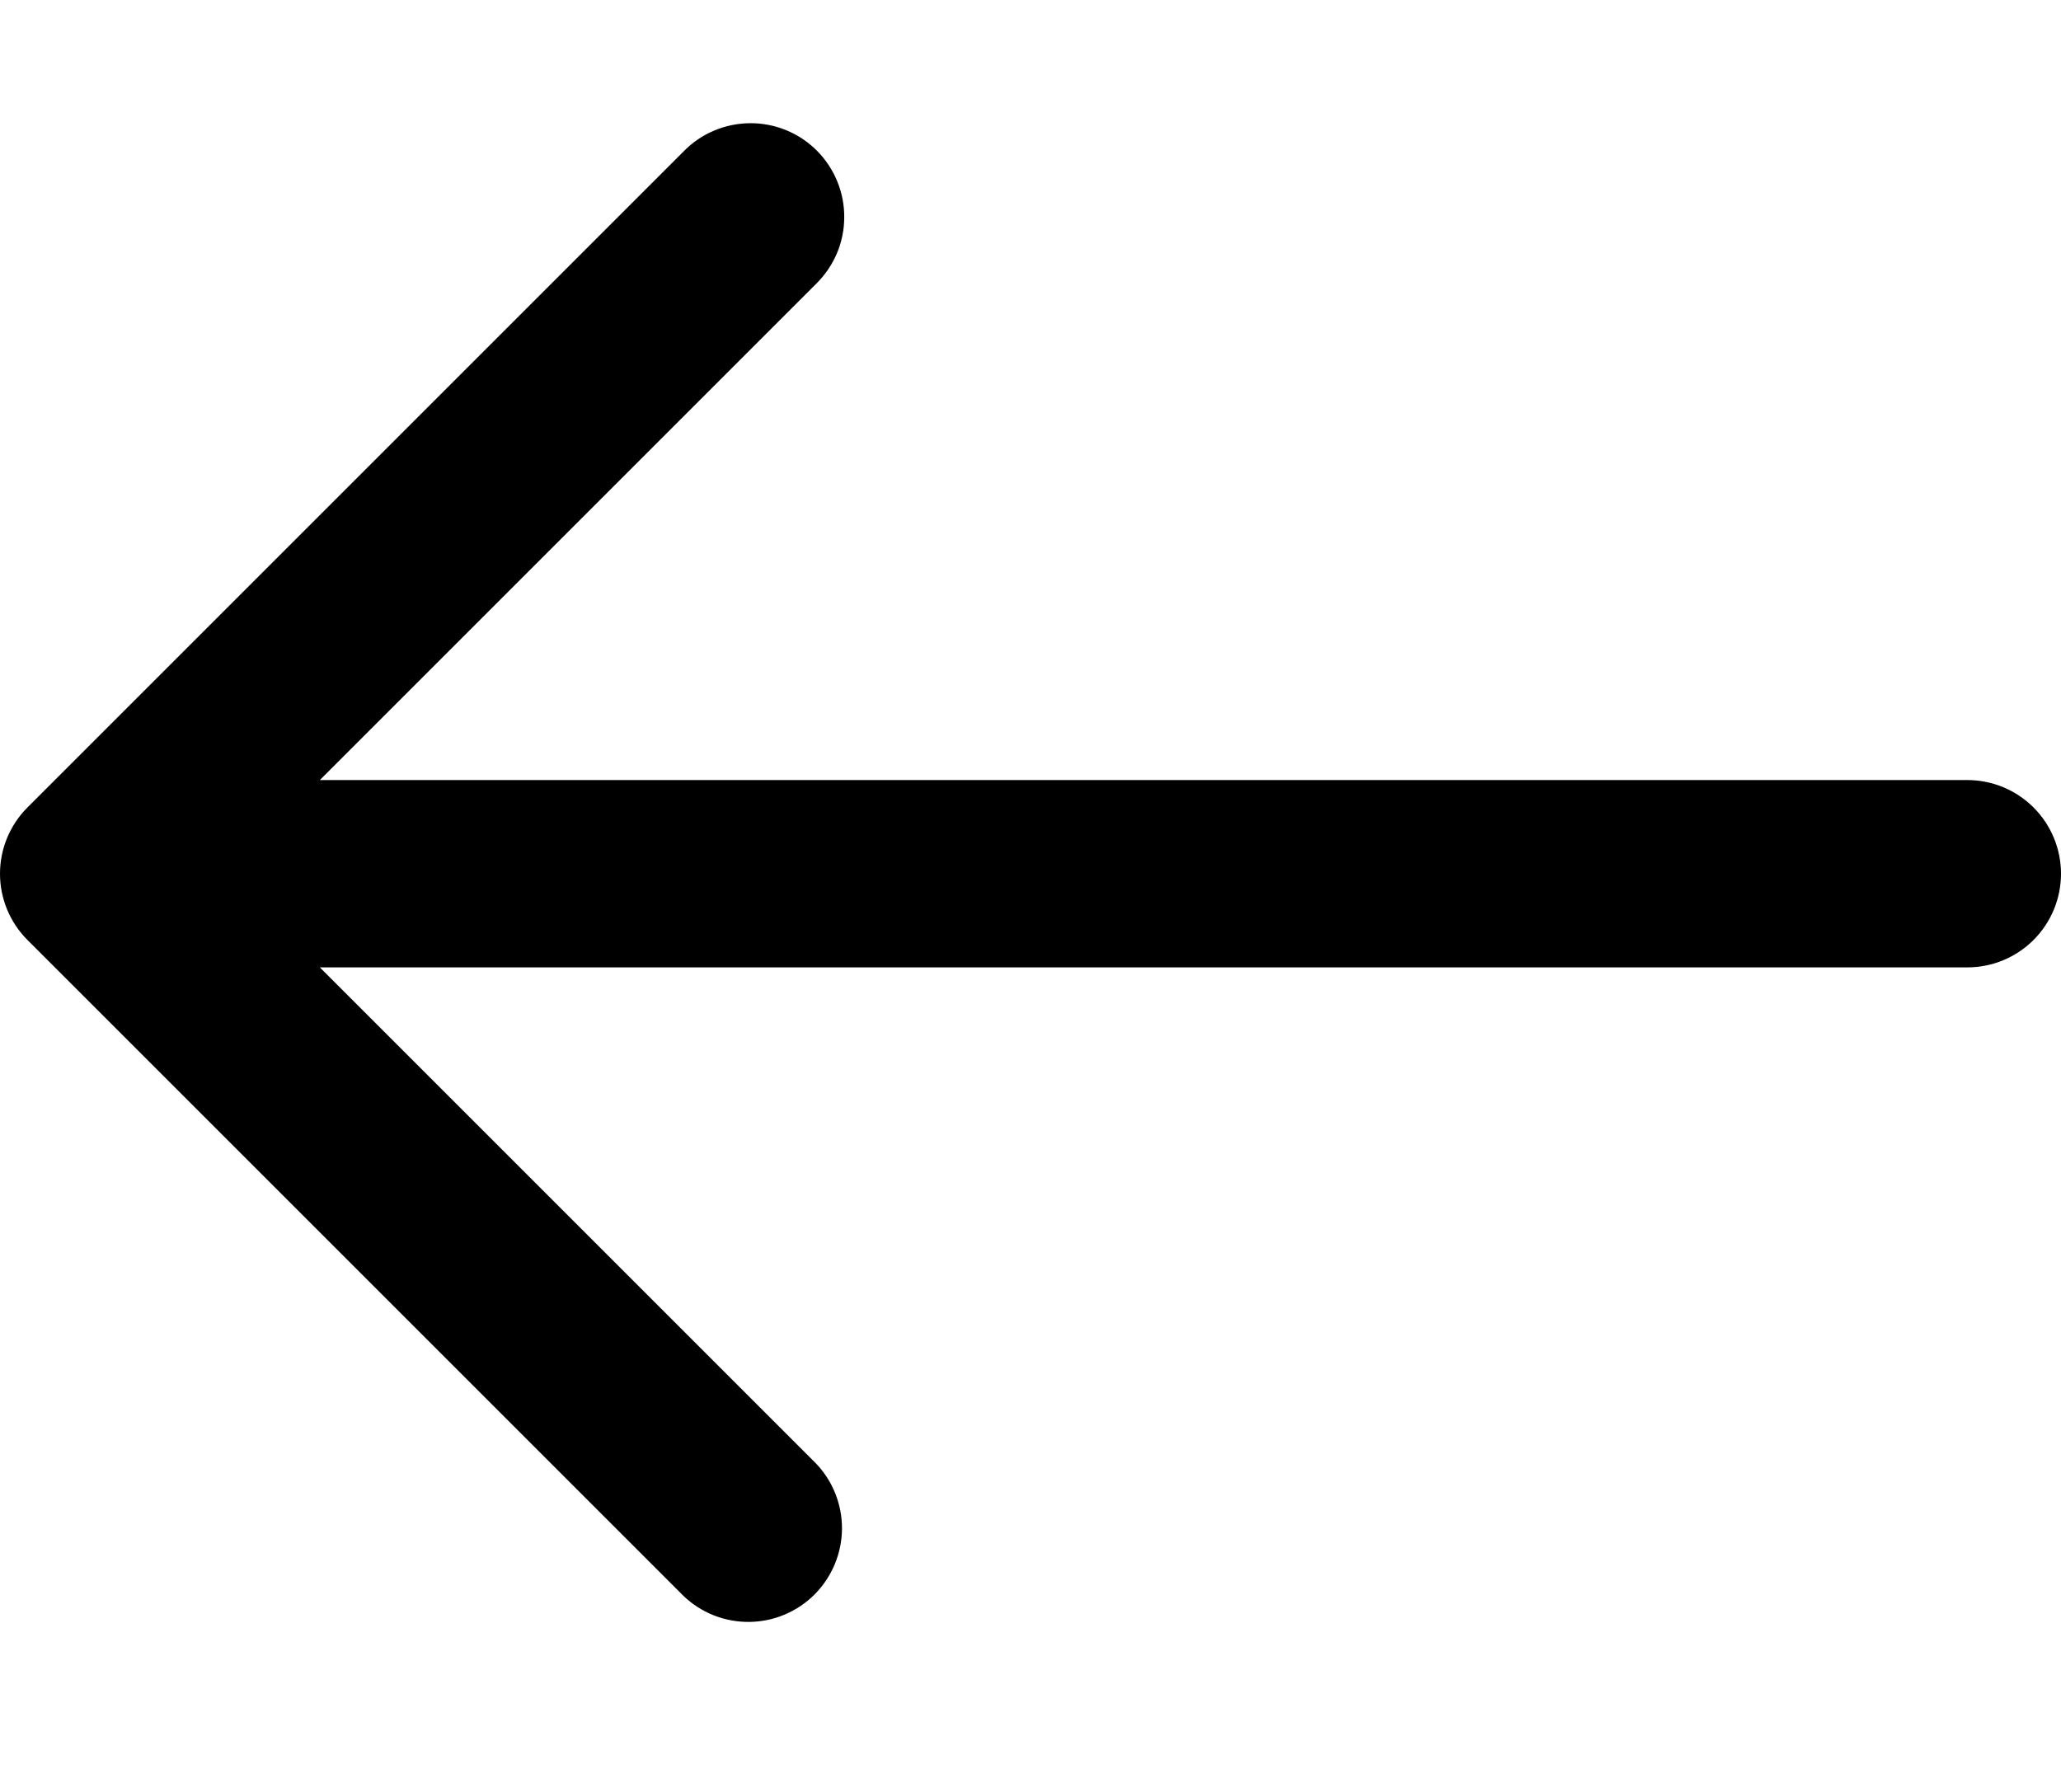 <svg width="23" height="20" viewBox="0 0 32 24" fill="currentColor" xmlns="http://www.w3.org/2000/svg">
    <path
        d="M30.545 10.2H4.966L12.665 2.501C12.803 2.367 12.914 2.206 12.991 2.029C13.067 1.851 13.107 1.66 13.108 1.467C13.11 1.274 13.073 1.083 13 0.904C12.927 0.725 12.819 0.563 12.683 0.426C12.546 0.289 12.384 0.181 12.205 0.108C12.026 0.035 11.835 -0.002 11.641 5.49199e-05C11.448 0.002 11.257 0.042 11.08 0.118C10.902 0.194 10.742 0.305 10.608 0.444L0.426 10.626C0.153 10.899 0 11.269 0 11.654C0 12.04 0.153 12.41 0.426 12.683L10.608 22.865C10.882 23.13 11.249 23.276 11.631 23.273C12.012 23.27 12.377 23.117 12.647 22.847C12.916 22.577 13.069 22.212 13.073 21.831C13.076 21.45 12.93 21.082 12.665 20.808L4.966 13.109H30.545C30.931 13.109 31.301 12.956 31.574 12.683C31.847 12.41 32 12.04 32 11.654C32 11.269 31.847 10.899 31.574 10.626C31.301 10.353 30.931 10.2 30.545 10.2Z"
        fill="currentColor" />
</svg>